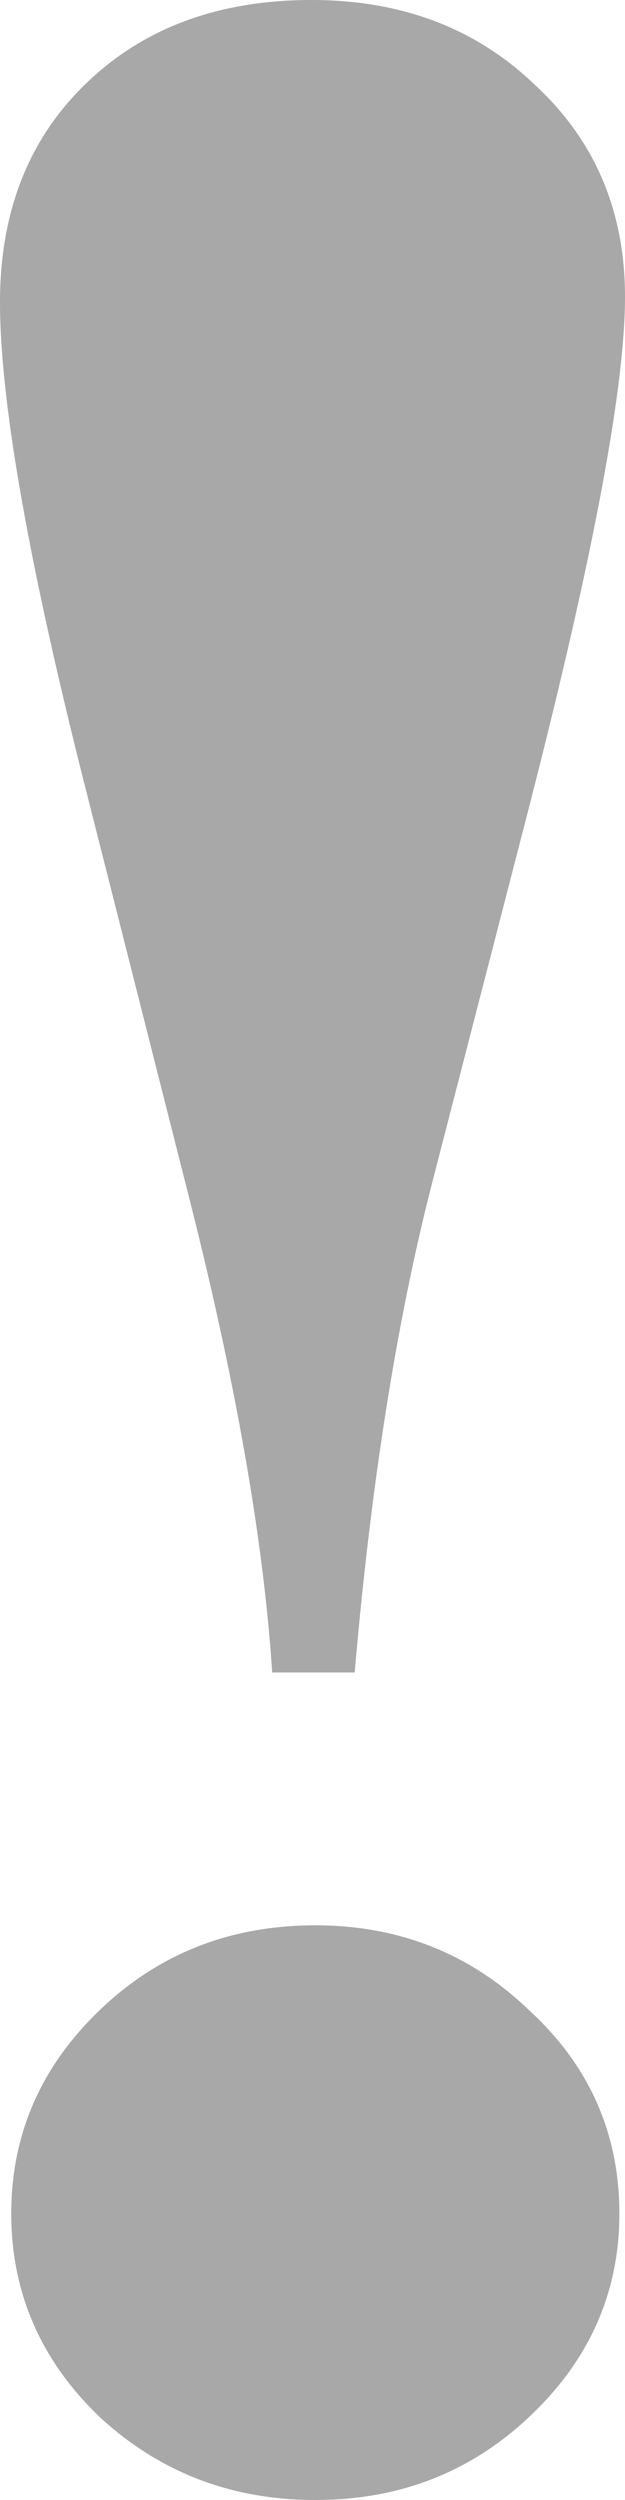 <svg width="4" height="16" viewBox="0 0 4 16" fill="none" xmlns="http://www.w3.org/2000/svg">
<path d="M2.27 10.704H1.742C1.686 9.844 1.502 8.803 1.189 7.581L0.565 5.115C0.188 3.636 0 2.576 0 1.935C0 1.354 0.184 0.886 0.553 0.532C0.921 0.177 1.401 0 1.994 0C2.571 0 3.047 0.181 3.423 0.543C3.808 0.898 4 1.35 4 1.901C4 2.474 3.8 3.546 3.399 5.115L2.763 7.581C2.539 8.456 2.374 9.497 2.27 10.704ZM2.018 12.322C2.555 12.322 3.011 12.504 3.387 12.866C3.772 13.22 3.964 13.654 3.964 14.167C3.964 14.672 3.772 15.106 3.387 15.468C3.011 15.823 2.555 16 2.018 16C1.481 16 1.021 15.823 0.637 15.468C0.26 15.106 0.072 14.672 0.072 14.167C0.072 13.662 0.26 13.228 0.637 12.866C1.013 12.504 1.473 12.322 2.018 12.322Z" fill="#A8A8A8"/>
</svg>
